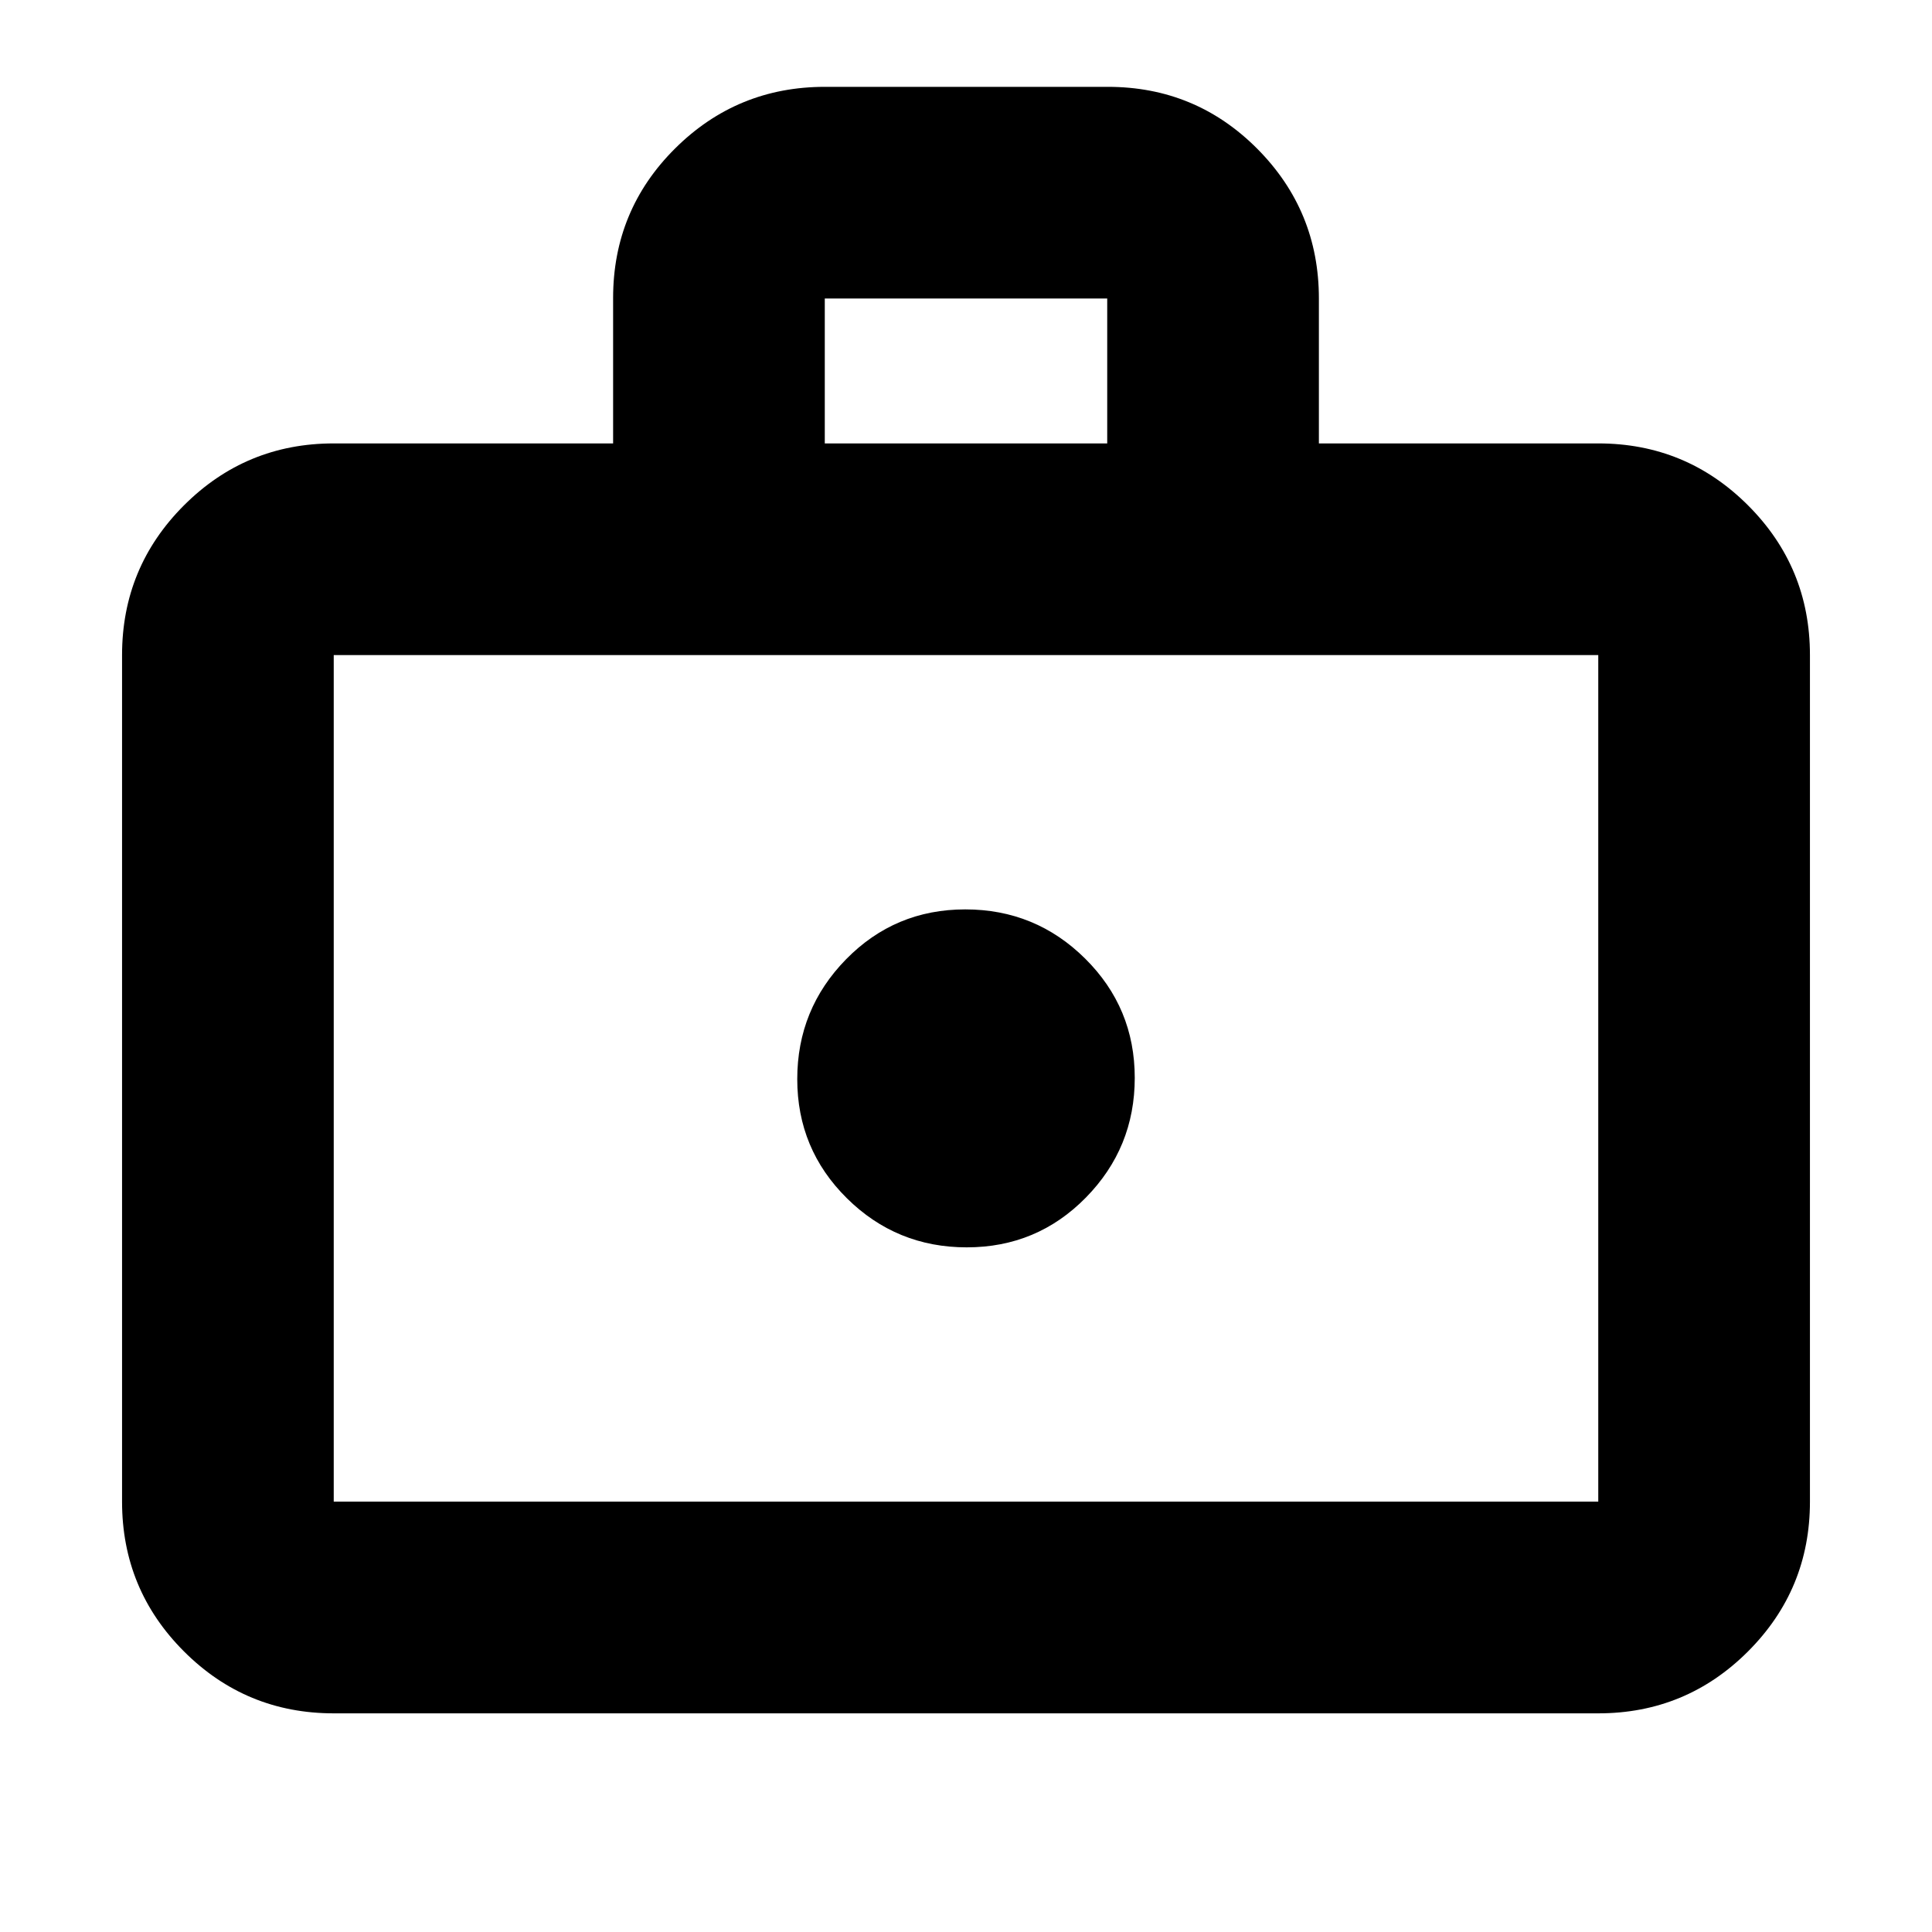 <svg xmlns="http://www.w3.org/2000/svg" height="20" viewBox="0 -960 960 960" width="20"><path d="M480.37-340.2q34.91 0 59.2-24.74 24.28-24.73 24.28-59.48 0-34.83-24.66-59.27-24.65-24.44-59.56-24.44-34.91 0-59.2 24.77-24.28 24.78-24.28 59.57t24.66 59.19q24.65 24.4 59.56 24.4ZM165.83-108.65q-43.63 0-74.41-30.77-30.77-30.78-30.77-74.41V-634.5q0-43.63 30.77-74.4 30.78-30.77 74.41-30.77h138.82v-72.22q0-43.71 30.8-74.34 30.8-30.62 74.46-30.62h140.53q43.66 0 74.29 30.77 30.62 30.78 30.62 74.41v72h138.82q43.63 0 74.41 30.77 30.77 30.77 30.77 74.4v420.67q0 43.63-30.77 74.41-30.78 30.77-74.41 30.77H165.83Zm0-105.18h628.34V-634.5H165.83v420.67Zm244-525.84h140.34v-72H409.83v72Zm-244 525.84V-634.5v420.67Z"/></svg>